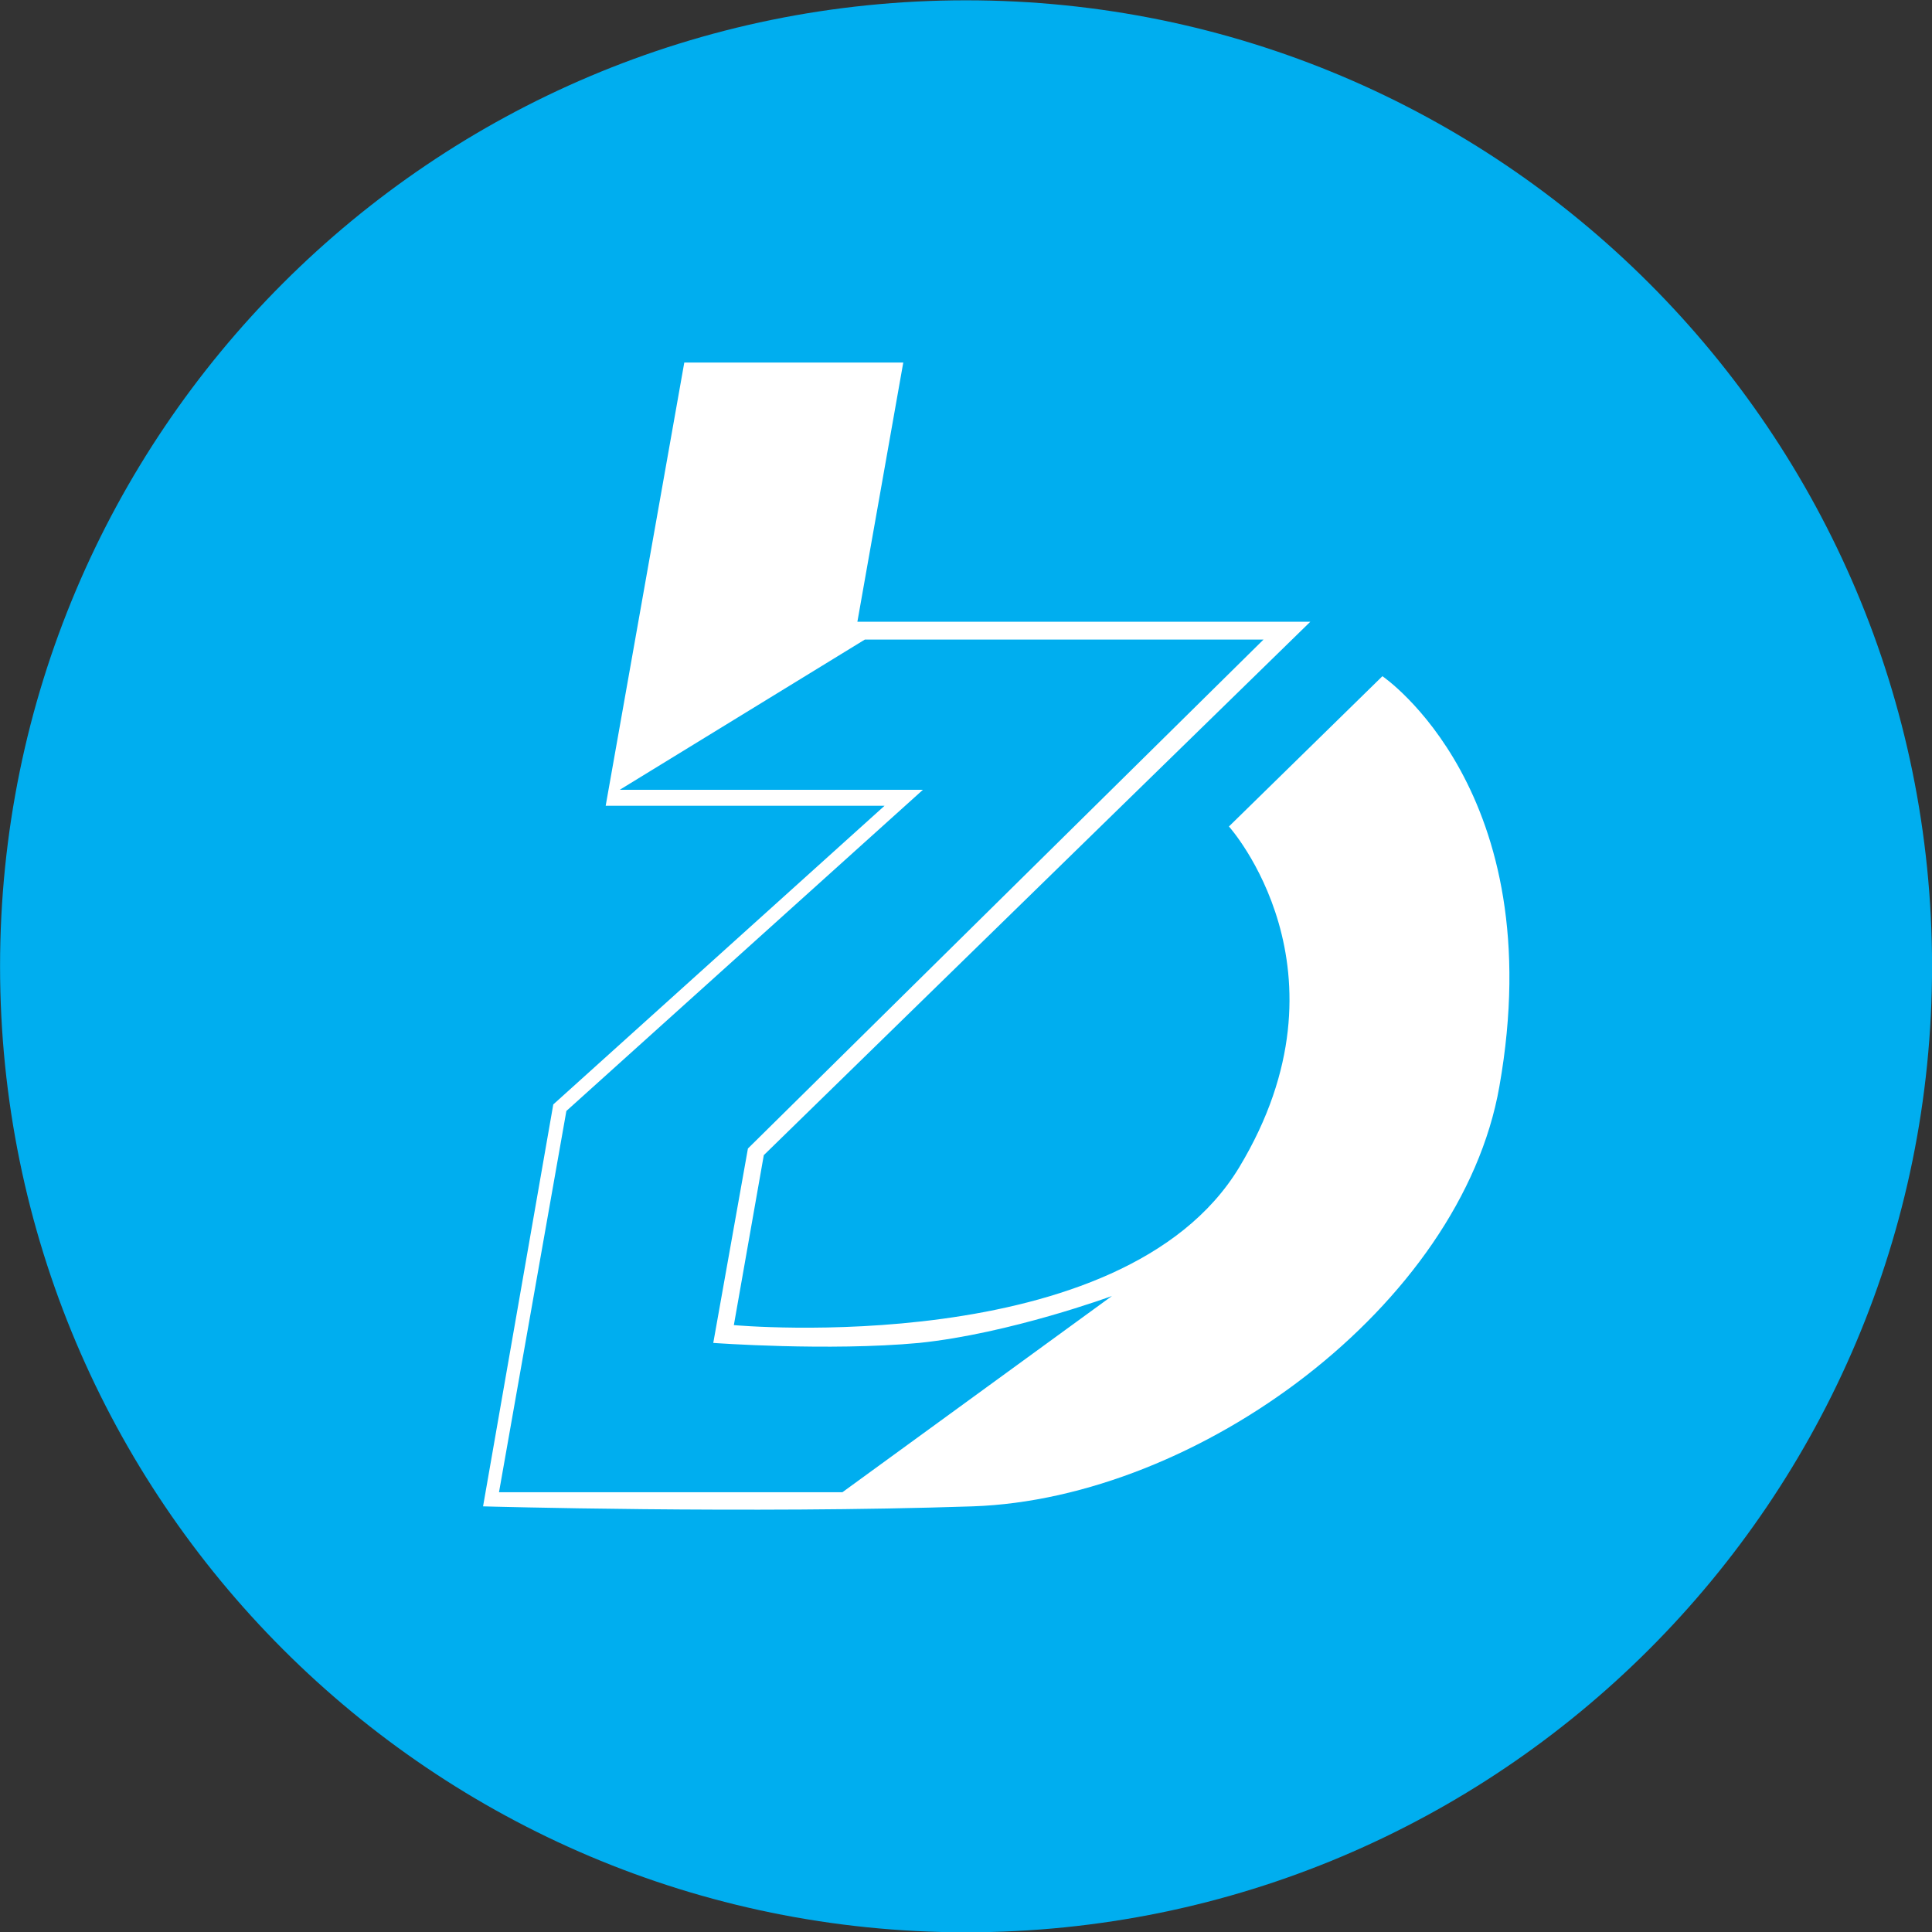 <svg width="32" height="32" viewBox="0 0 32 32" fill="none" xmlns="http://www.w3.org/2000/svg">
<rect x="0" y="0" width="32" height="32" fill="#333333" stroke="none"/>
<g clip-path="url(#clip0_1_5986)">
<path d="M16.001 32.005C24.837 32.005 32.001 24.841 32.001 16.005C32.001 7.168 24.837 0.005 16.001 0.005C7.164 0.005 0.001 7.168 0.001 16.005C0.001 24.841 7.164 32.005 16.001 32.005Z" fill="#00AEEF"/>
<path d="M13.953 24.716H8.265L9.381 18.401L15.286 13.082H10.264L14.325 10.593H20.928L12.388 19.023L11.814 22.243C11.814 22.243 13.721 22.383 15.224 22.243C16.728 22.088 18.417 21.466 18.417 21.466L13.953 24.716ZM22.897 11.2L20.355 13.689C20.355 13.689 22.494 16.069 20.525 19.335C18.588 22.539 12.155 21.948 12.155 21.948L12.651 19.133L21.703 10.298H14.201L14.961 6.005H11.334L10.032 13.346H14.651L9.164 18.293L8.001 24.95C8.001 24.95 12.388 25.074 16.108 24.95C19.843 24.825 24.198 21.621 24.834 17.997C25.702 13.097 22.897 11.2 22.897 11.2Z" fill="white"/>
</g>
<defs>
<clipPath id="clip0_1_5986">
<rect width="32" height="32" fill="white" transform="translate(0.001 0.005)"/>
</clipPath>
</defs>
</svg>
